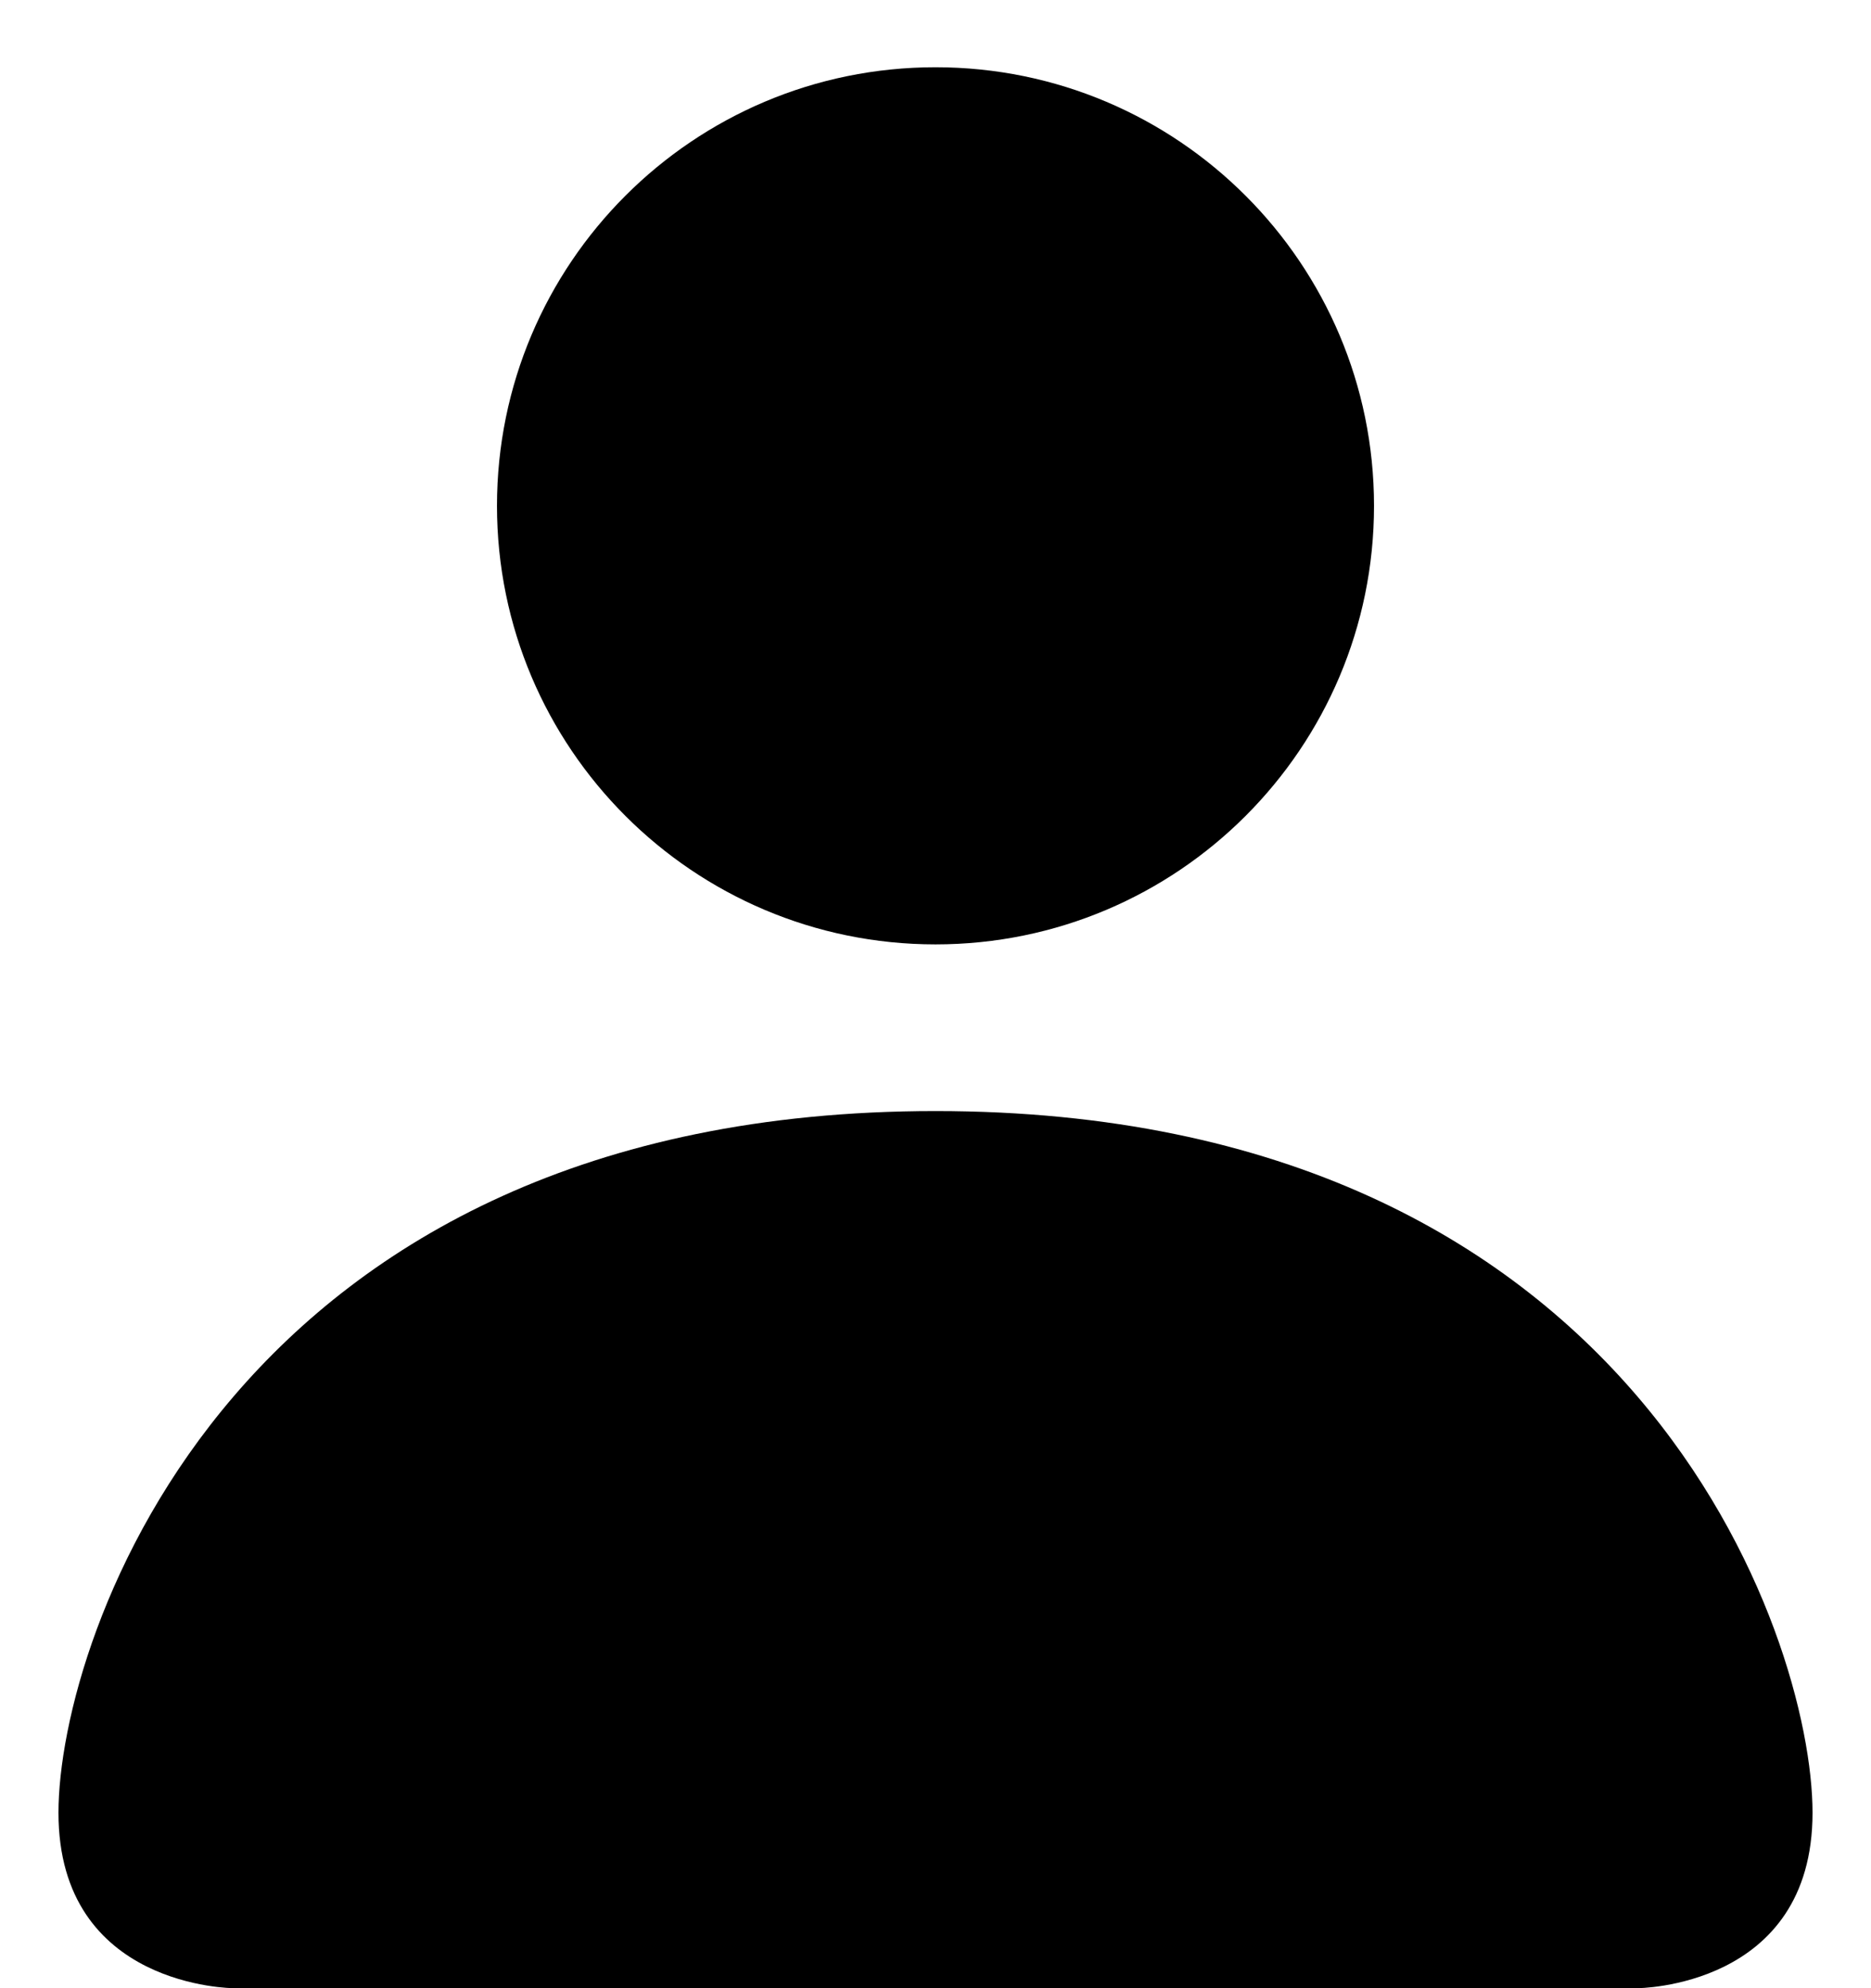 ﻿<?xml version="1.0" encoding="utf-8"?>
<svg version="1.1" xmlns:xlink="http://www.w3.org/1999/xlink" width="16px" height="17px" xmlns="http://www.w3.org/2000/svg">
  <defs>
    <pattern id="BGPattern" patternUnits="userSpaceOnUse" alignment="0 0" imageRepeat="None" />
    <mask fill="white" id="Clip6054">
      <path d="M 14 17  L 2 17  C 2 17  0.5 17  0.5 15.5  C 0.5 14  2 9.5  8 9.5  C 14 9.5  15.5 14  15.5 15.5  C 15.5 17  14 17  14 17  Z M 8 8.075  C 10.071 8.075  11.75 6.396  11.75 4.325  C 11.75 2.254  10.071 0.575  8 0.575  C 5.929 0.575  4.25 2.254  4.25 4.325  C 4.25 6.396  5.929 8.075  8 8.075  Z " fill-rule="evenodd" />
    </mask>
  </defs>
  <g transform="matrix(1 0 0 1 -4 -6 )">
    <path d="M 14 17  L 2 17  C 2 17  0.5 17  0.5 15.5  C 0.5 14  2 9.5  8 9.5  C 14 9.5  15.5 14  15.5 15.5  C 15.5 17  14 17  14 17  Z M 8 8.075  C 10.071 8.075  11.75 6.396  11.75 4.325  C 11.75 2.254  10.071 0.575  8 0.575  C 5.929 0.575  4.25 2.254  4.25 4.325  C 4.25 6.396  5.929 8.075  8 8.075  Z " fill-rule="nonzero" fill="rgba(0, 0, 0, 1)" stroke="none" transform="matrix(1 0 0 1 4 6 )" class="fill" />
    <path d="M 14 17  L 2 17  C 2 17  0.5 17  0.5 15.5  C 0.5 14  2 9.5  8 9.5  C 14 9.5  15.5 14  15.5 15.5  C 15.5 17  14 17  14 17  Z " stroke-width="0" stroke-dasharray="0" stroke="rgba(255, 255, 255, 0)" fill="none" transform="matrix(1 0 0 1 4 6 )" class="stroke" mask="url(#Clip6054)" />
    <path d="M 8 8.075  C 10.071 8.075  11.75 6.396  11.75 4.325  C 11.75 2.254  10.071 0.575  8 0.575  C 5.929 0.575  4.25 2.254  4.25 4.325  C 4.25 6.396  5.929 8.075  8 8.075  Z " stroke-width="0" stroke-dasharray="0" stroke="rgba(255, 255, 255, 0)" fill="none" transform="matrix(1 0 0 1 4 6 )" class="stroke" mask="url(#Clip6054)" />
  </g>
</svg>